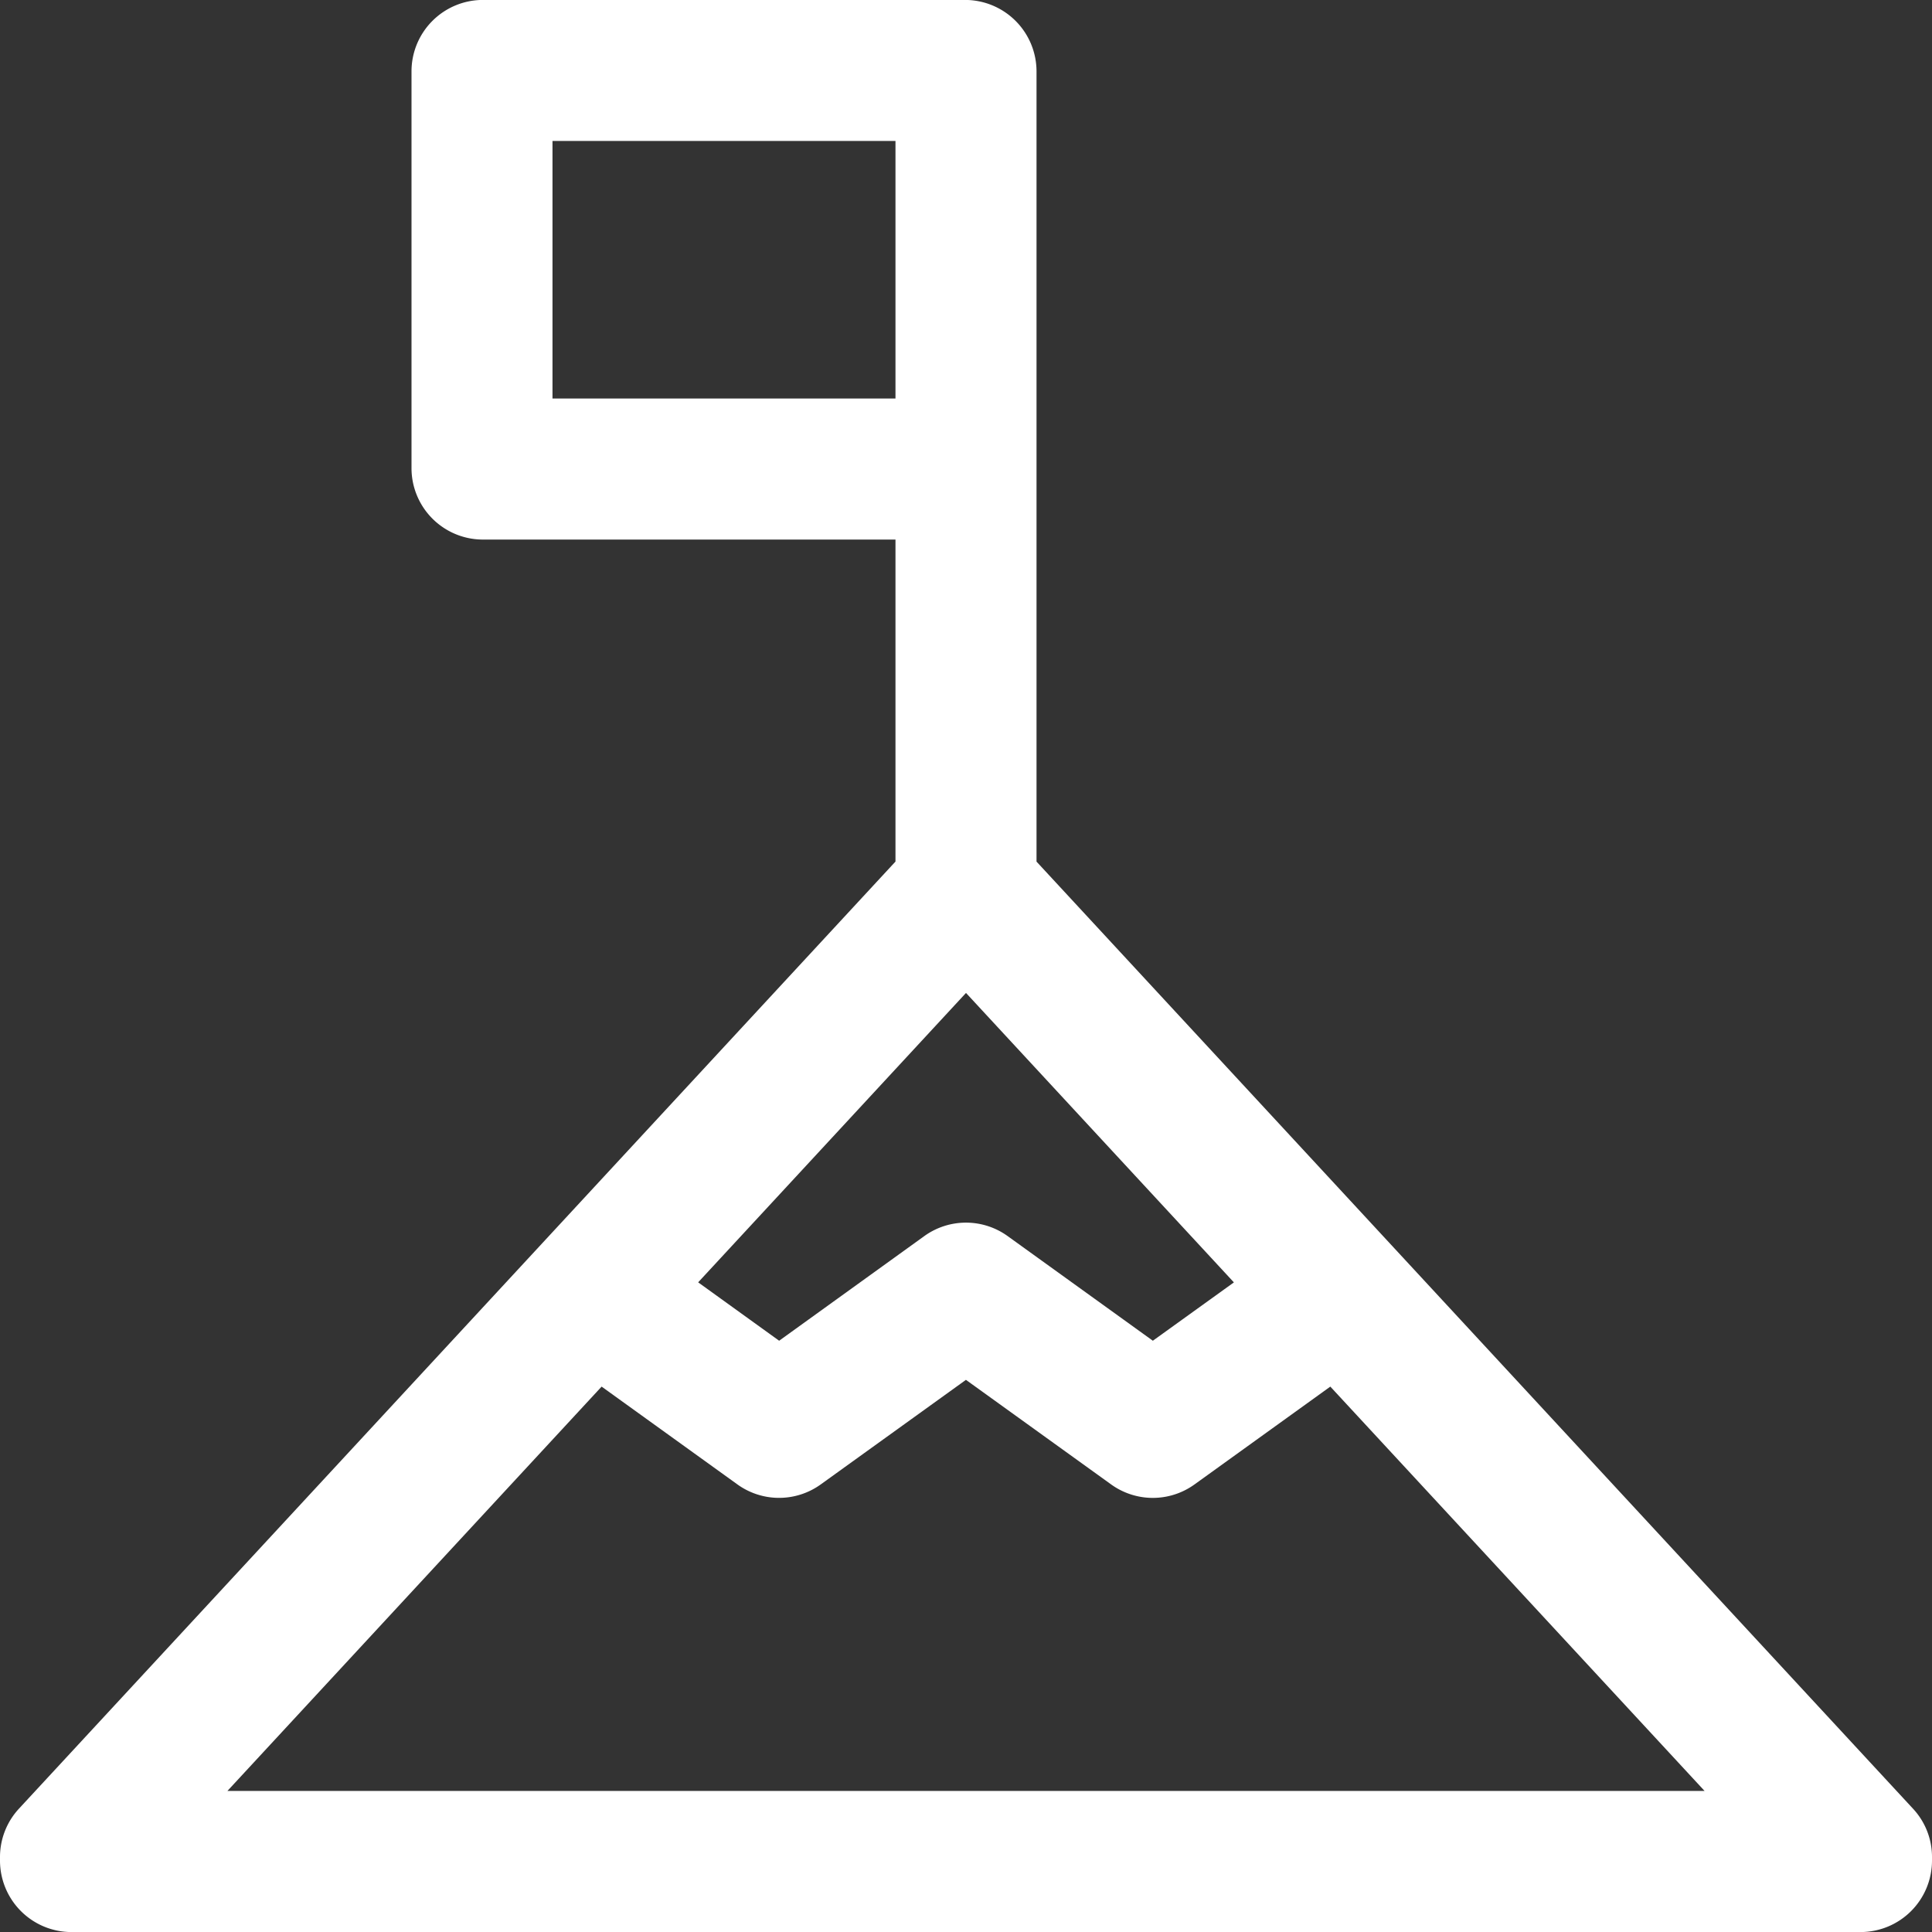 <svg id="Слой_1" data-name="Слой 1" xmlns="http://www.w3.org/2000/svg" viewBox="0 0 33.78 33.781">
  <rect x="0" y="0" width="33.78" height="33.781" fill="#333333" stroke="none"/>
  <defs>
    <style>
      .cls-1 {
        fill: #fff;
      }
    </style>
  </defs>
  <title>истории успеха</title>
  <path class="cls-1" d="M60.358,31.423,45.034,14.865V1.048a1.25,1.25,0,0,0-1.249-1.249H35.354a1.249,1.249,0,0,0-1.248,1.249v6.937a1.249,1.249,0,0,0,1.248,1.249h7.214v5.63L27.243,31.423a1.245,1.245,0,0,0-.332.848v.061a1.25,1.25,0,0,0,1.248,1.249H59.443a1.25,1.25,0,0,0,1.248-1.249v-.061A1.238,1.238,0,0,0,60.358,31.423Zm-13.29-8.181-2.538-1.829a1.246,1.246,0,0,0-1.459,0l-2.537,1.829-1.416-1.021L43.801,17.161l4.684,5.061Zm-9.638.802,2.374,1.71a1.246,1.246,0,0,0,1.459-.001l2.537-1.827,2.538,1.828a1.246,1.246,0,0,0,1.459,0l2.374-1.71,6.544,7.07H30.887ZM42.568,2.265V6.768H36.571V2.265Z" transform="translate(-26.911 0.2)"/>
</svg>
